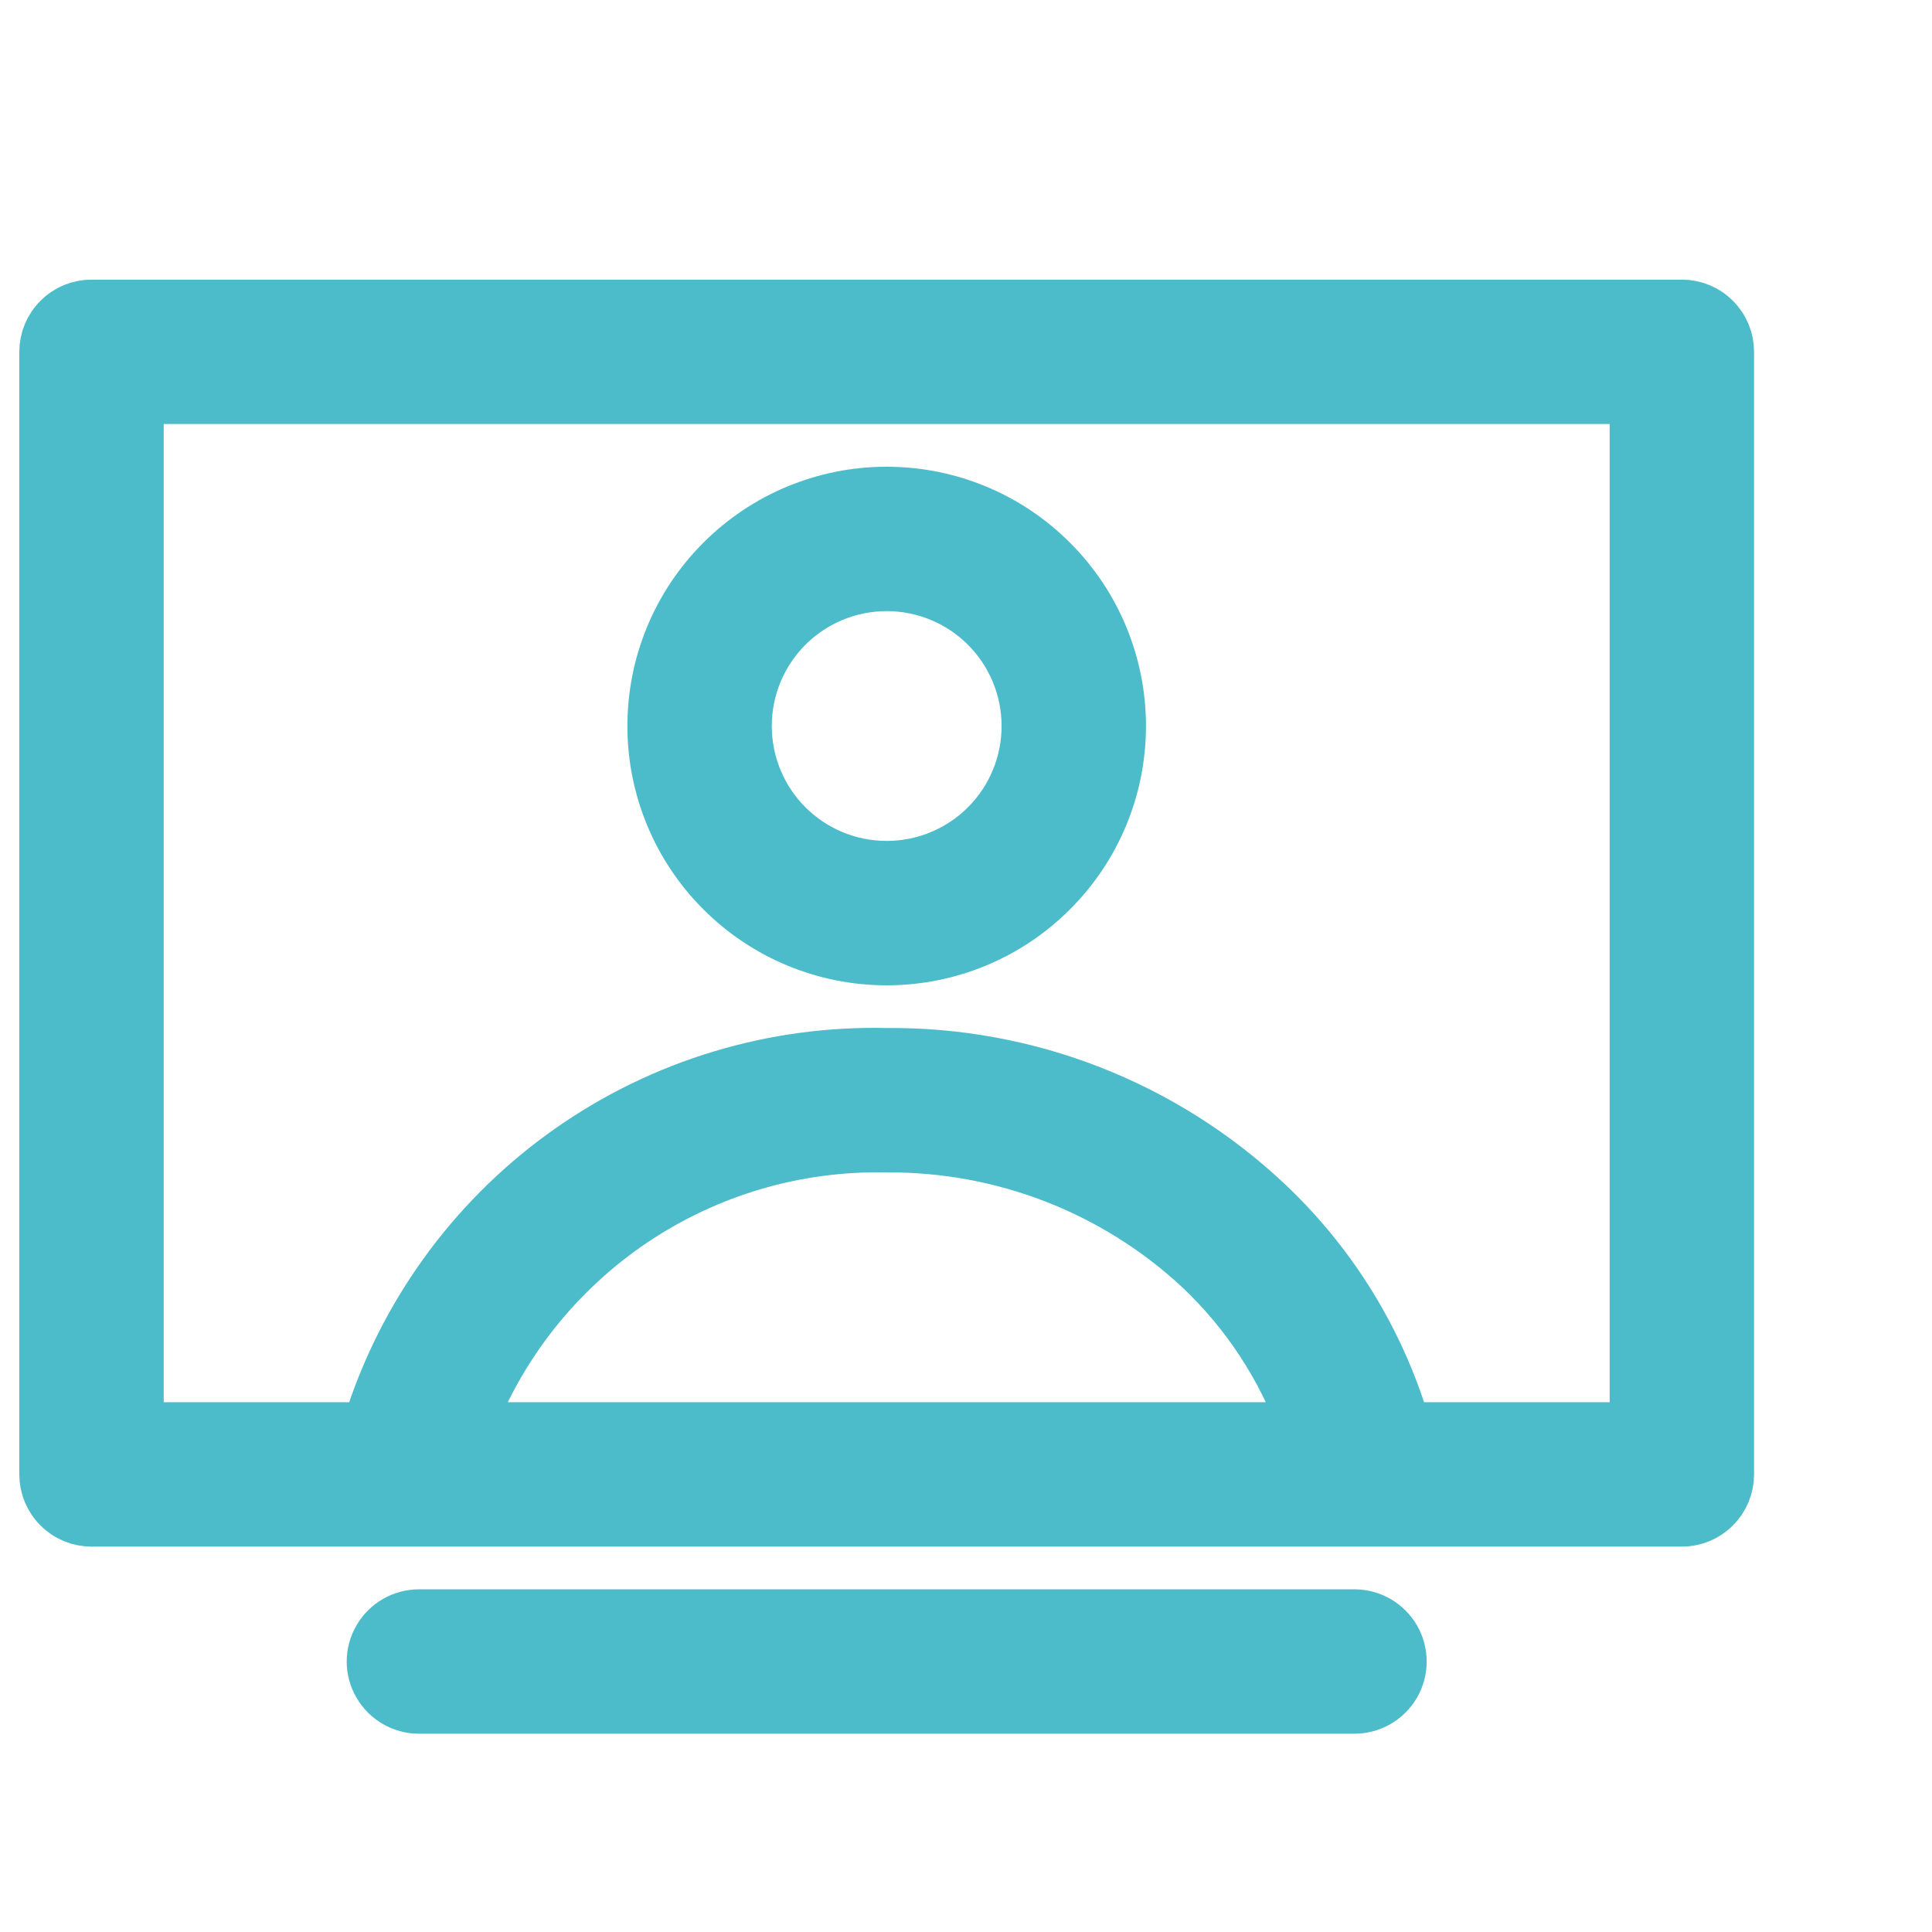 <svg width="19" height="19" viewBox="0 0 19 19" fill="none" xmlns="http://www.w3.org/2000/svg">
<path d="M8.72 9.44C9.33 9.44 9.915 9.198 10.346 8.766C10.778 8.335 11.02 7.75 11.02 7.14C11.02 6.53 10.778 5.945 10.346 5.514C9.915 5.082 9.33 4.84 8.72 4.84C8.11 4.84 7.525 5.082 7.094 5.514C6.662 5.945 6.42 6.53 6.42 7.14C6.42 7.75 6.662 8.335 7.094 8.766C7.525 9.198 8.11 9.44 8.72 9.44ZM8.72 5.76C9.086 5.76 9.437 5.905 9.696 6.164C9.955 6.423 10.1 6.774 10.1 7.14C10.1 7.506 9.955 7.857 9.696 8.116C9.437 8.375 9.086 8.52 8.72 8.52C8.354 8.52 8.003 8.375 7.744 8.116C7.485 7.857 7.34 7.506 7.34 7.14C7.34 6.774 7.485 6.423 7.744 6.164C8.003 5.905 8.354 5.76 8.72 5.76V5.76Z" fill="#4CBBCA" stroke="#4CBBCA" stroke-width="0.5"/>
<path d="M16.54 3H0.9C0.778 3 0.661 3.048 0.575 3.135C0.488 3.221 0.44 3.338 0.44 3.46V14.5C0.44 14.622 0.488 14.739 0.575 14.825C0.661 14.912 0.778 14.96 0.9 14.96H16.54C16.662 14.96 16.779 14.912 16.865 14.825C16.952 14.739 17 14.622 17 14.5V3.46C17 3.338 16.952 3.221 16.865 3.135C16.779 3.048 16.662 3 16.54 3ZM4.612 14.04C4.929 13.213 5.494 12.504 6.229 12.01C6.965 11.516 7.834 11.261 8.72 11.28C9.863 11.272 10.966 11.701 11.802 12.481C12.259 12.914 12.609 13.448 12.823 14.04H4.612ZM16.08 14.04H13.78C13.787 13.996 13.787 13.951 13.78 13.907C13.522 13.11 13.066 12.391 12.455 11.818C11.444 10.87 10.106 10.347 8.72 10.36C7.609 10.333 6.519 10.662 5.608 11.3C4.698 11.937 4.015 12.849 3.66 13.902C3.653 13.948 3.653 13.994 3.66 14.04H1.36V3.92H16.08L16.08 14.04Z" fill="#4CBBCA" stroke="#4CBBCA" stroke-width="0.5"/>
<path d="M13.32 15.88H4.12C3.956 15.88 3.804 15.968 3.722 16.11C3.639 16.253 3.639 16.428 3.722 16.57C3.804 16.712 3.956 16.8 4.12 16.8H13.32C13.485 16.8 13.636 16.712 13.719 16.57C13.801 16.428 13.801 16.253 13.719 16.11C13.636 15.968 13.485 15.88 13.32 15.88Z" fill="#4CBBCA" stroke="#4CBBCA" stroke-width="0.5"/>
</svg>
